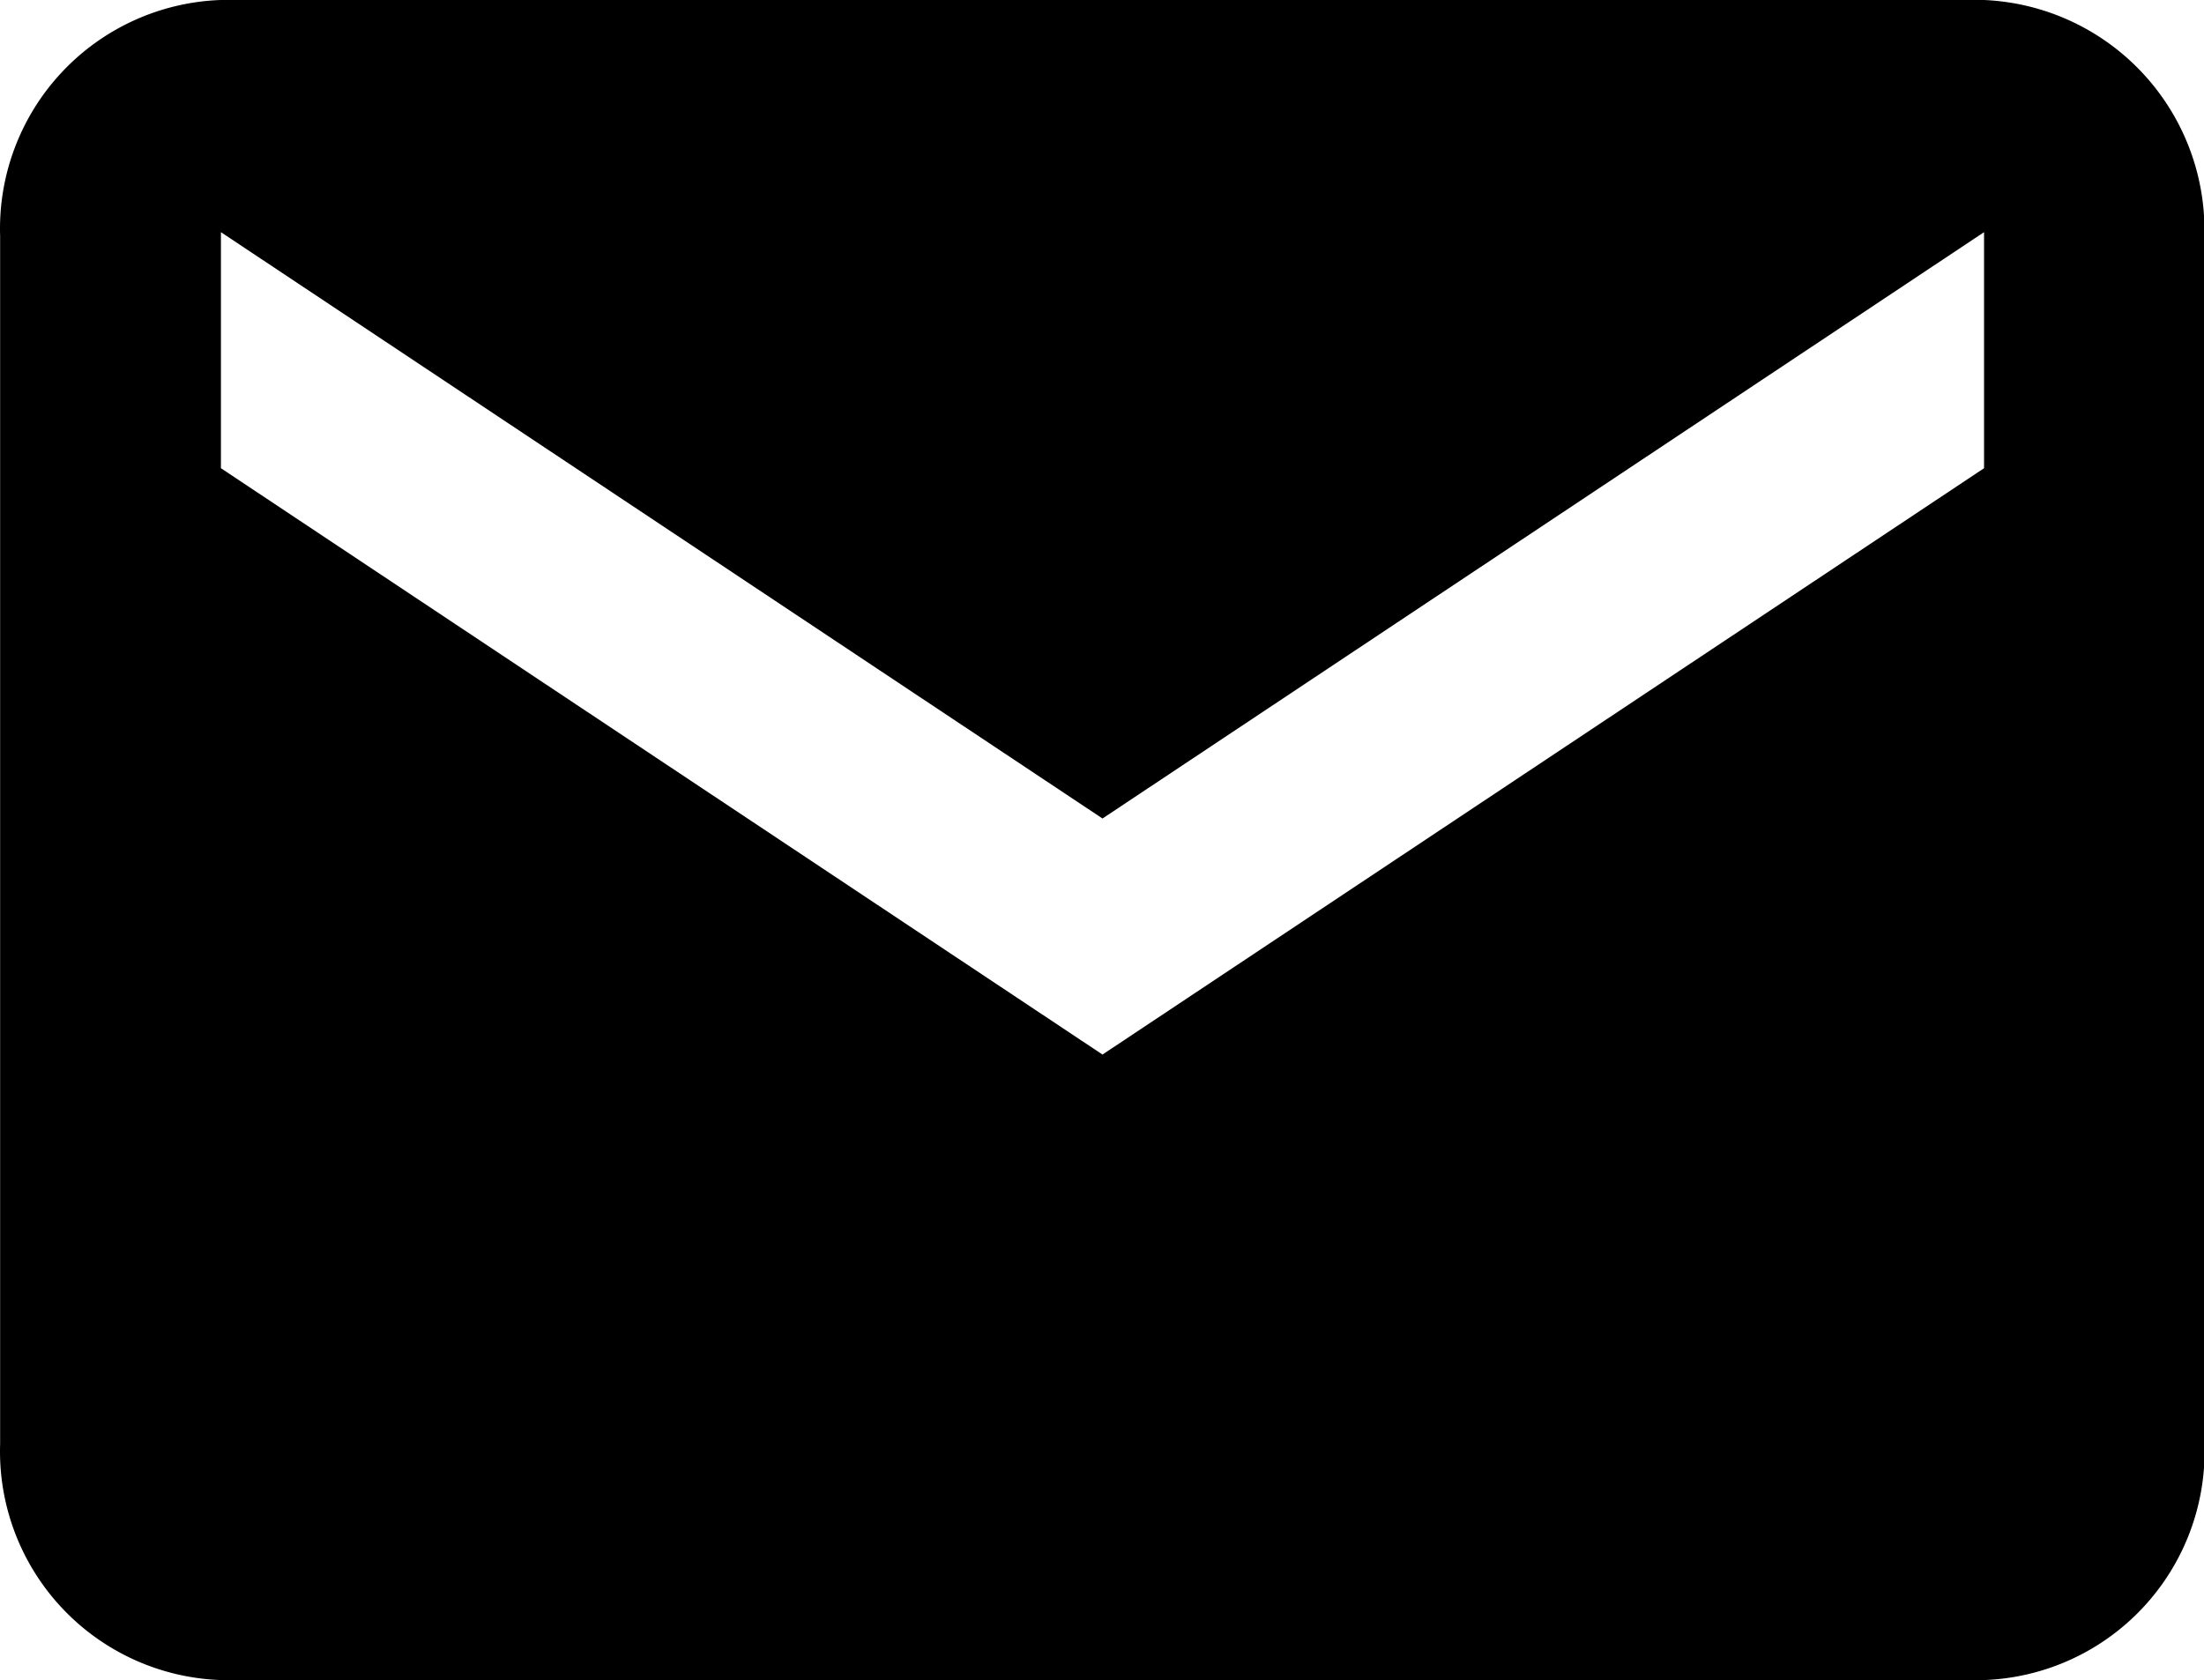<?xml version="1.0" standalone="no"?><!DOCTYPE svg PUBLIC "-//W3C//DTD SVG 1.1//EN" "http://www.w3.org/Graphics/SVG/1.1/DTD/svg11.dtd"><svg t="1634027629542" class="icon" viewBox="0 0 1343 1024" version="1.1" xmlns="http://www.w3.org/2000/svg" p-id="4208" xmlns:xlink="http://www.w3.org/1999/xlink" width="262.305" height="200"><defs><style type="text/css"></style></defs><path d="M1208.976 0H134.383A139.447 139.447 0 0 0 0.074 143.859v736.221a139.447 139.447 0 0 0 134.309 143.859H1208.976a139.447 139.447 0 0 0 134.309-143.859V141.441A140.414 140.414 0 0 0 1208.976 0z m0 285.361l-537.175 357.351-537.175-357.351v-143.859l537.175 357.351L1208.976 141.502z"  p-id="4209"></path></svg>